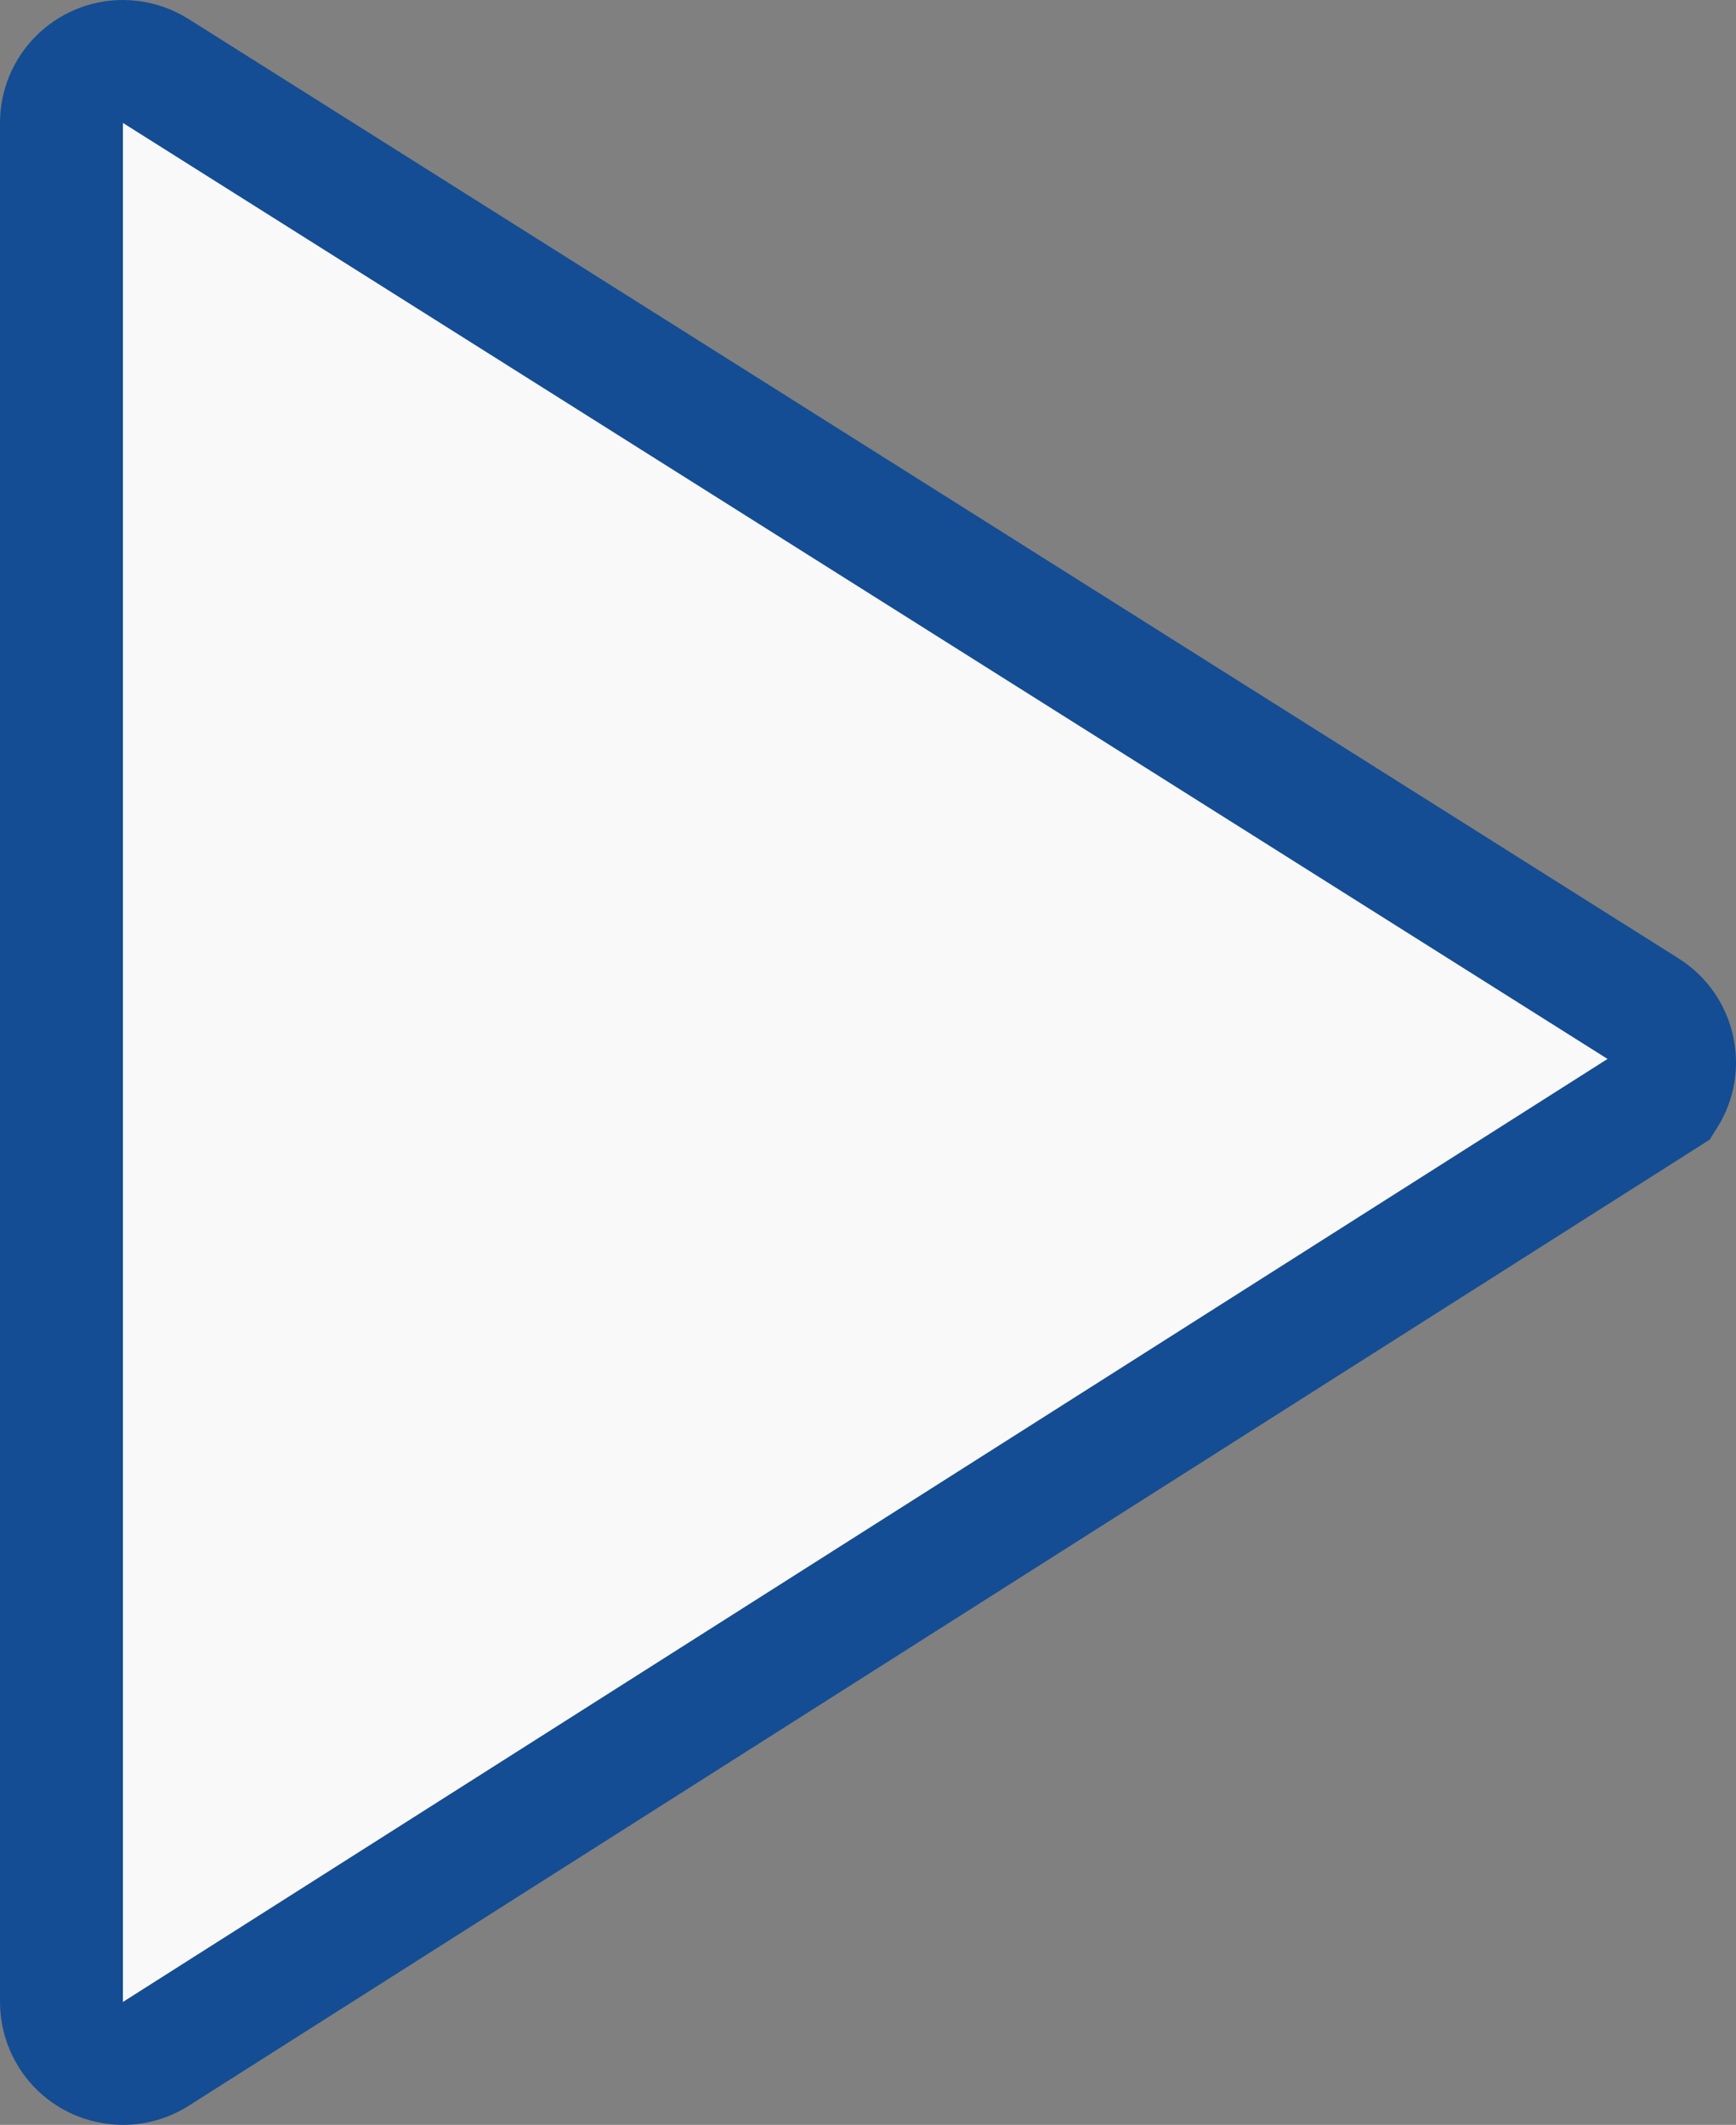 <?xml version="1.0" encoding="UTF-8"?>
<svg width="28.25px" height="34.576px" viewBox="0 0 28.25 34.576" version="1.1" xmlns="http://www.w3.org/2000/svg" xmlns:xlink="http://www.w3.org/1999/xlink">
    <rect x="0" y="0" width="28.25" height="34.576" fill="#808080" stroke="none"/>
    <title>Triangle</title>
    <g id="Homepage" stroke="none" stroke-width="1" fill="none" fill-rule="evenodd">
        <g id="Homepage_V1" transform="translate(-71.913, -274.712)" fill="#F9F9F9" stroke="#144D93" stroke-width="2">
            <g id="Group-2" transform="translate(35, 241)">
                <path d="M51.692,38.775 C51.942,38.718 52.213,38.757 52.446,38.904 L68.047,63.467 C68.194,63.7 68.233,63.971 68.176,64.221 C68.12,64.471 67.968,64.699 67.734,64.846 C67.575,64.947 67.39,65 67.201,65 L36.625,65 C36.349,65 36.099,64.888 35.918,64.707 C35.737,64.526 35.625,64.276 35.625,64 C35.625,63.811 35.679,63.626 35.779,63.467 L51.067,39.217 C51.214,38.983 51.442,38.832 51.692,38.775 Z" id="Triangle" transform="translate(51.913, 51) rotate(90) translate(-51.913, -51)"></path>
            </g>
        </g>
    </g>
</svg>